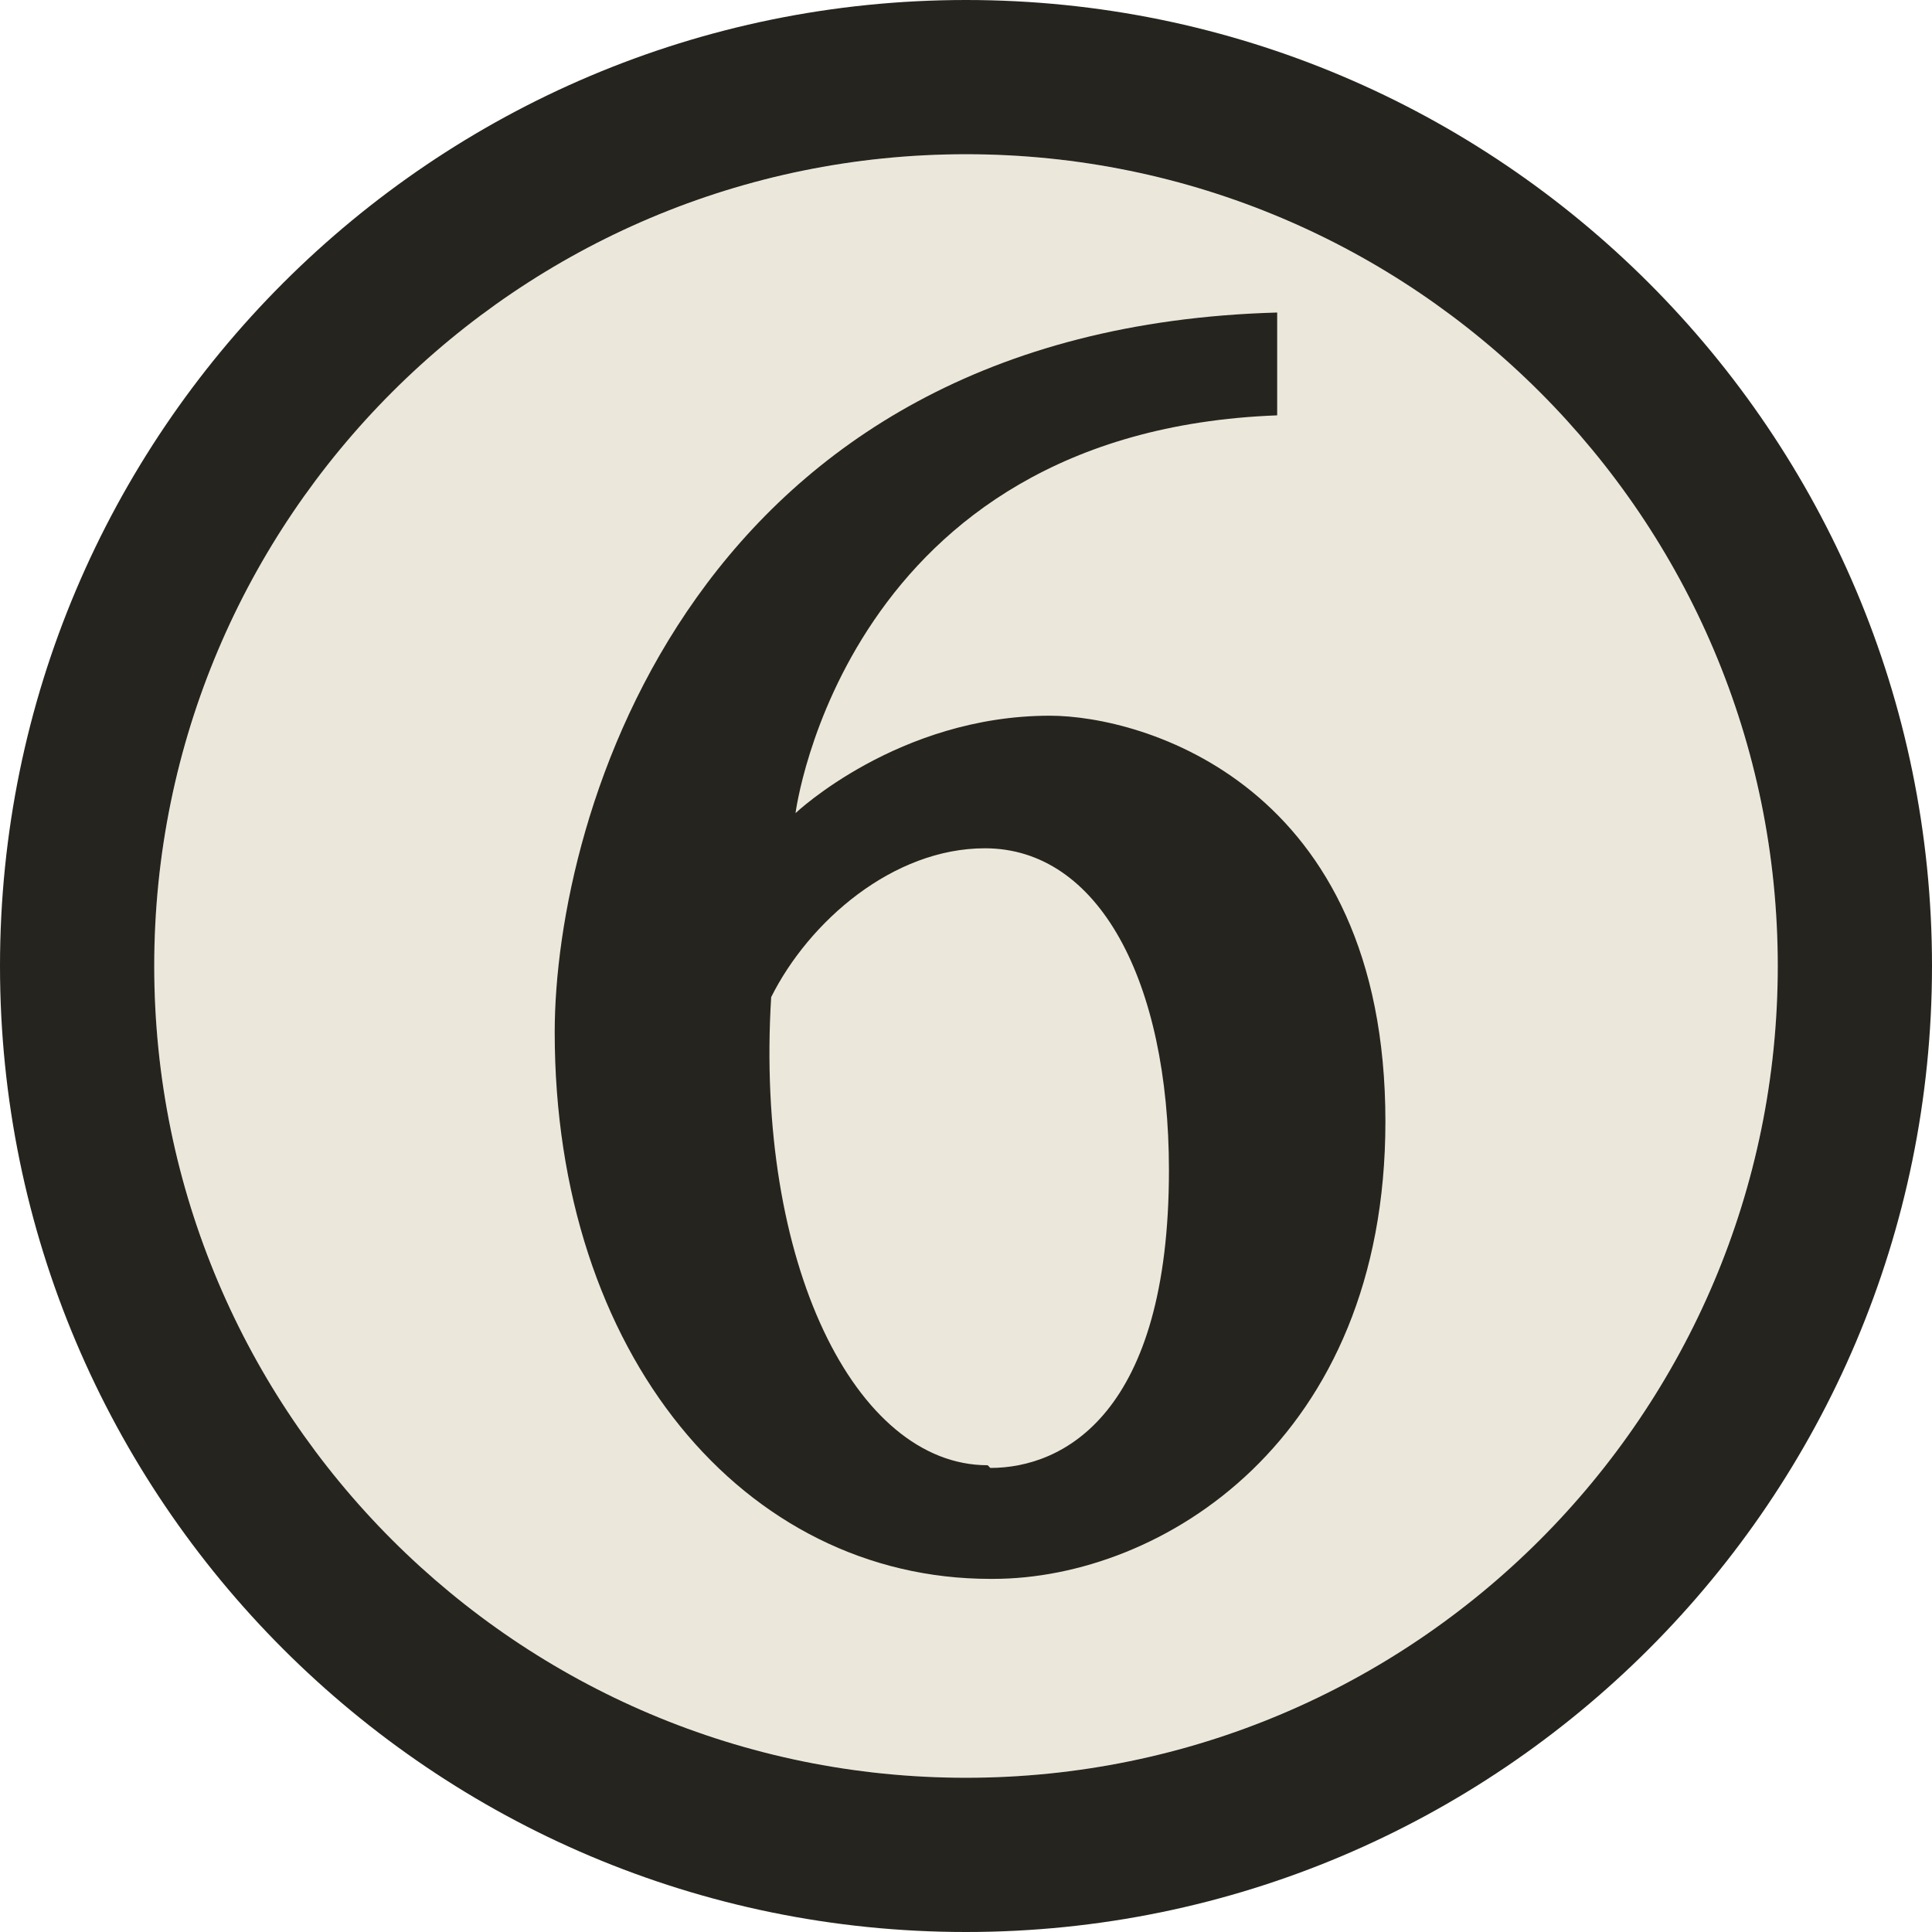 <?xml version="1.0" encoding="UTF-8" standalone="no"?>
<!DOCTYPE svg PUBLIC "-//W3C//DTD SVG 1.1//EN" "http://www.w3.org/Graphics/SVG/1.1/DTD/svg11.dtd">
<svg width="714" height="714" viewBox="0 0 714 714" version="1.1" xmlns="http://www.w3.org/2000/svg" xmlns:xlink="http://www.w3.org/1999/xlink" xml:space="preserve" xmlns:serif="http://www.serif.com/" style="fill-rule:evenodd;clip-rule:evenodd;stroke-linejoin:round;stroke-miterlimit:2;">
    <g transform="matrix(1,0,0,1,57,57)">
        <circle cx="300" cy="300" r="300" style="fill:rgb(235,232,219);"/>
    </g>
    <g transform="matrix(1,0,0,1,57,57)">
        <path d="M300,-57C102.966,-57 -57,102.966 -57,300C-57,497.034 102.966,657 300,657C497.034,657 657,497.034 657,300C657,102.966 497.034,-57 300,-57ZM300,0C465.575,0 600,134.425 600,300C600,465.575 465.575,600 300,600C134.425,600 0,465.575 0,300C0,134.425 134.425,0 300,0Z" style="fill:rgb(38,36,30);"/>
    </g>
    <g transform="matrix(1,0,0,1,57,50.5)">
        <path d="M309,492C336,492 375,472 375,382C375,312 349,263 307,263C273,263 242,290 228,318C222,416 259,491 308,491M309,533C218,533 148,450 148,331C148,251 199,71 415,65L415,103C255,109 237,250 237,250C237,250 275,214 331,214C365,214 455,239 455,364C455,482 372,533 310,533" style="fill:rgb(38,36,30);fill-rule:nonzero;"/>
    </g>
</svg>
